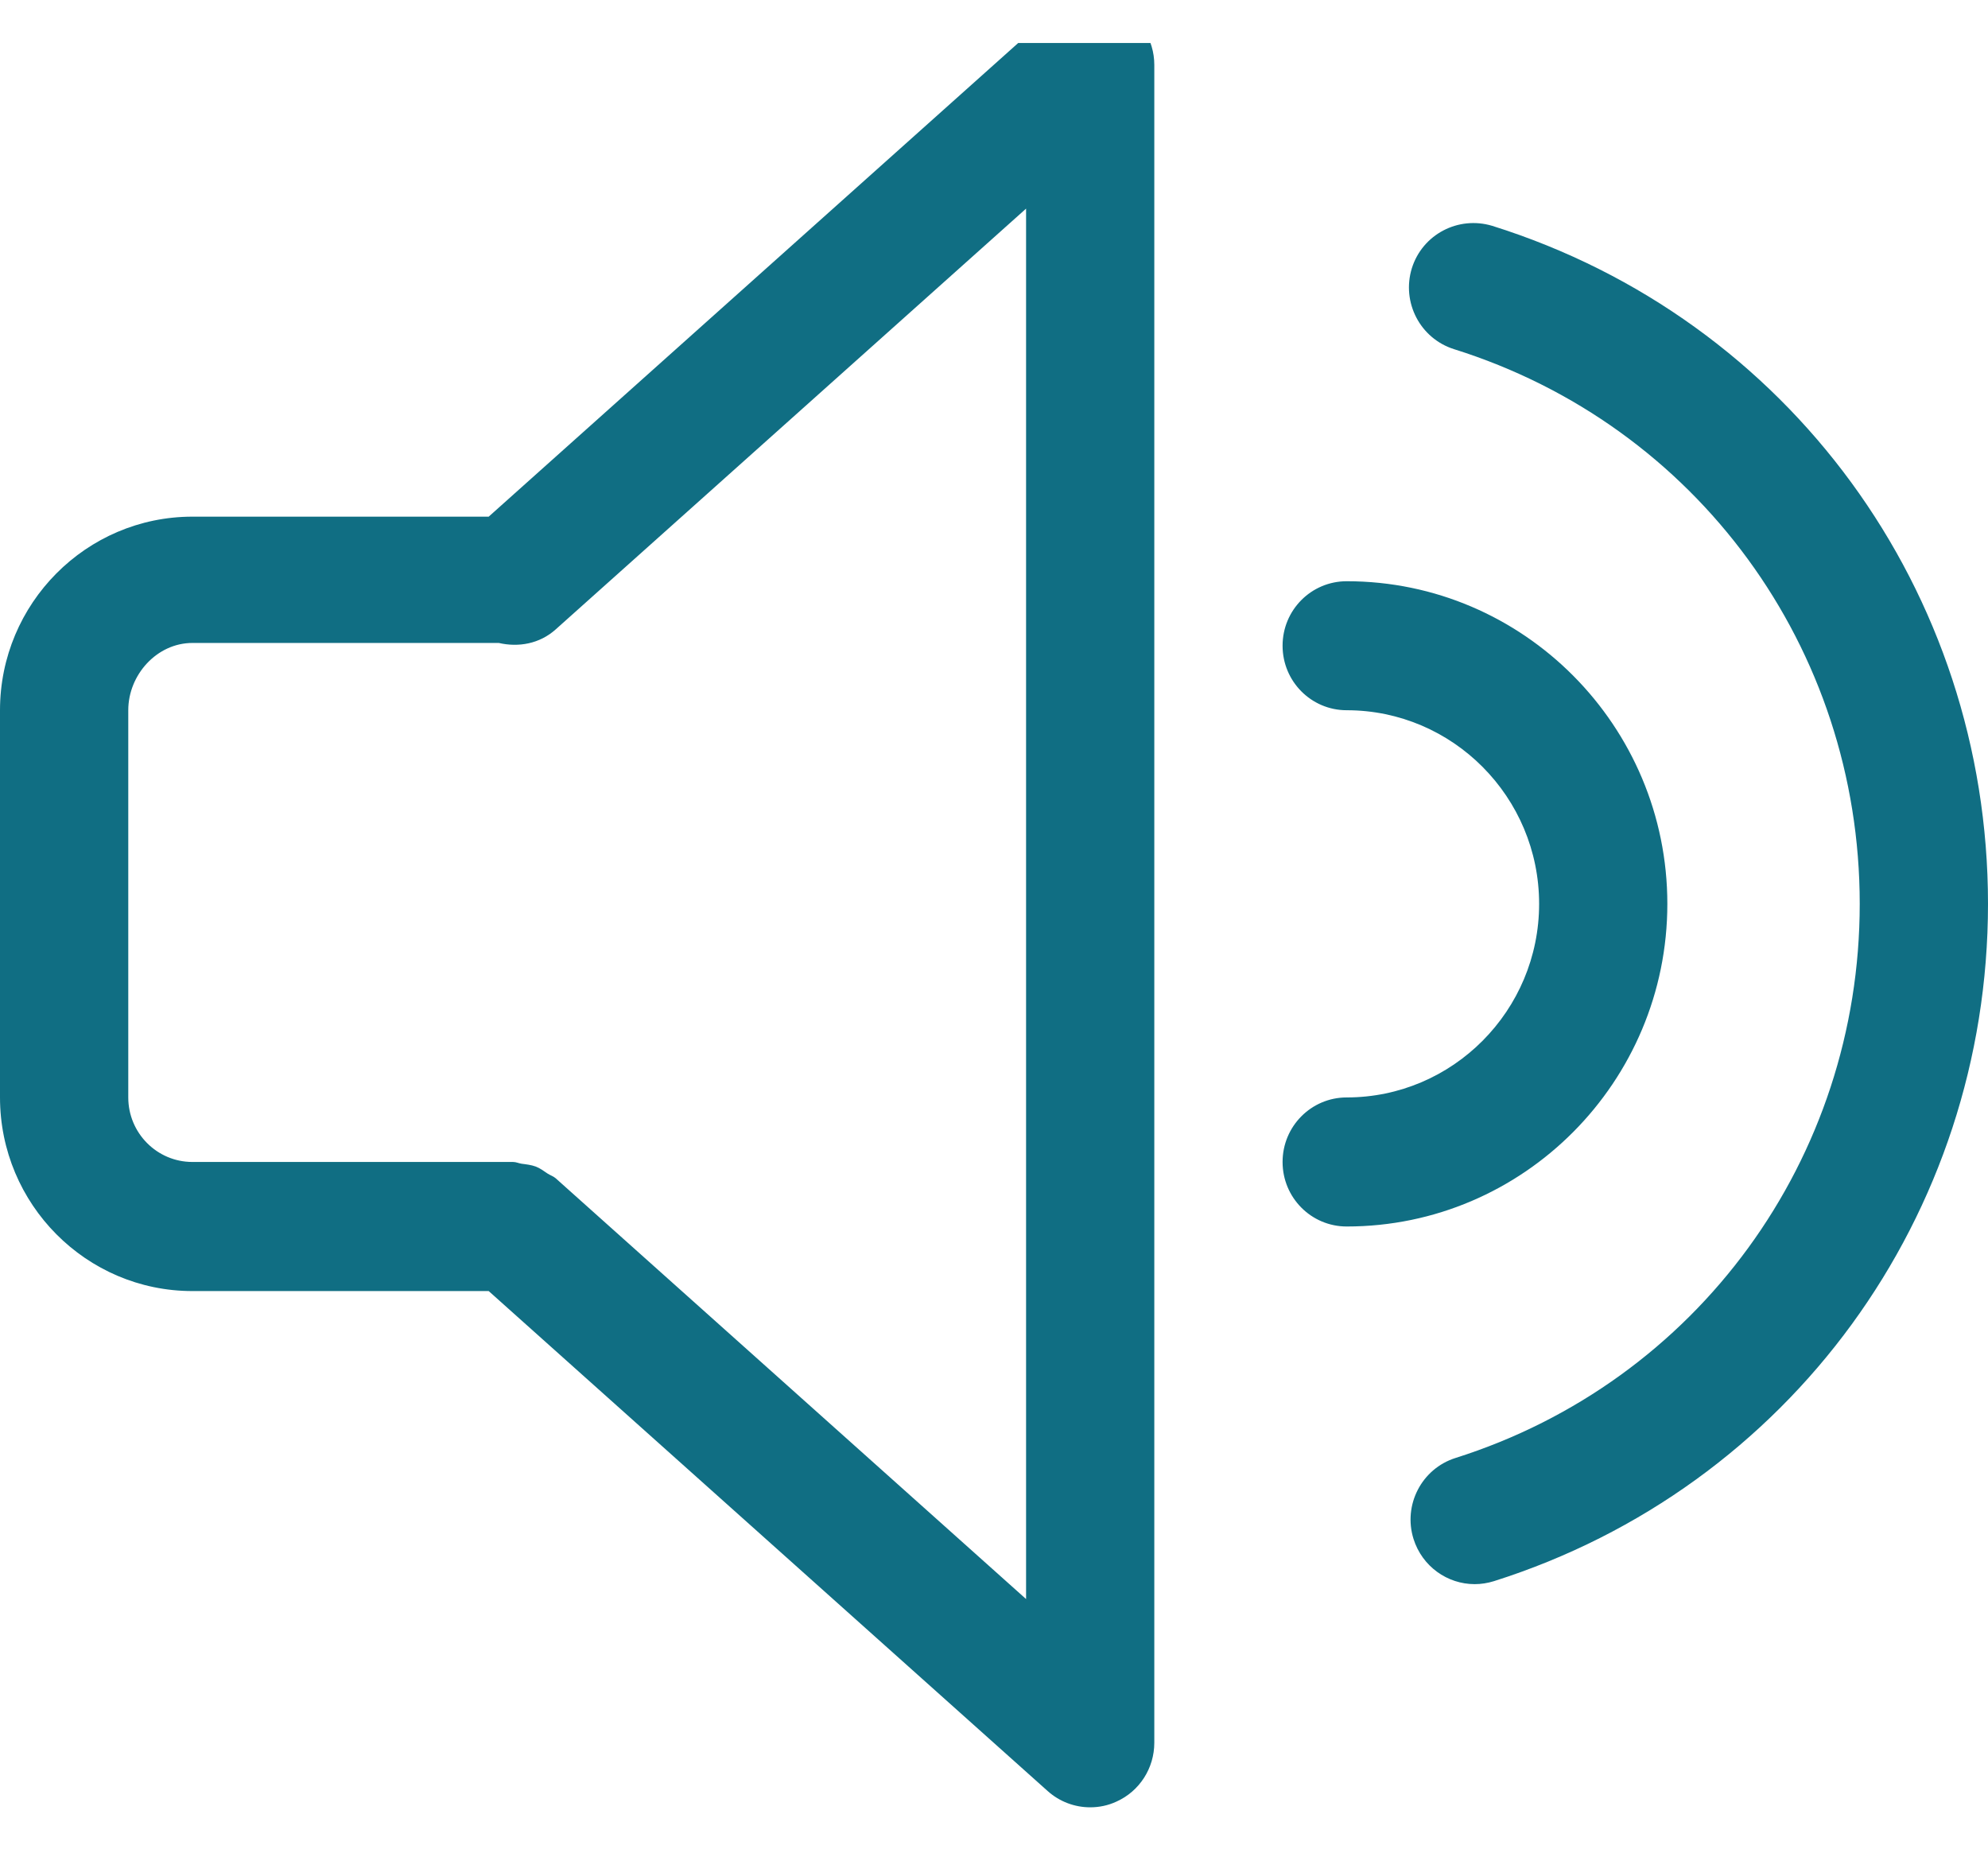 <svg width="44" height="41" viewBox="0 0 44 41" fill="none" xmlns="http://www.w3.org/2000/svg">
<g clip-path="url(#clip0)">
<path fill-rule="evenodd" clip-rule="evenodd" d="M33.065 34.992C32.923 35.036 32.78 35.058 32.639 35.058C32.035 35.058 31.477 34.667 31.285 34.057C31.05 33.305 31.466 32.503 32.214 32.266C37.566 30.573 41.161 25.644 41.161 20.003C41.161 14.343 37.552 9.411 32.181 7.727C31.433 7.491 31.016 6.691 31.248 5.937C31.483 5.186 32.275 4.772 33.027 4.998C39.59 7.057 44 13.086 44 20.003C44 26.898 39.606 32.921 33.065 34.992ZM36.903 20.003C36.903 23.94 33.72 27.143 29.806 27.143C29.021 27.143 28.387 26.504 28.387 25.715C28.387 24.927 29.021 24.287 29.806 24.287C32.154 24.287 34.065 22.365 34.065 20.003C34.065 17.64 32.154 15.718 29.806 15.718C29.021 15.718 28.387 15.079 28.387 14.29C28.387 13.501 29.021 12.863 29.806 12.863C33.72 12.863 36.903 16.066 36.903 20.003ZM24.709 39.871C24.524 39.957 24.326 39.997 24.129 39.997C23.788 39.997 23.451 39.873 23.187 39.636L10.816 28.572H4.258C1.91 28.572 0 26.65 0 24.287V15.718C0 13.355 1.91 11.434 4.258 11.434H10.816L23.187 0.369C23.604 -0.004 24.203 -0.099 24.709 0.135C25.221 0.364 25.548 0.875 25.548 1.436V38.568C25.548 39.131 25.221 39.642 24.709 39.871ZM22.71 4.617L12.299 13.929C11.941 14.25 11.473 14.329 11.04 14.229H4.258C3.476 14.229 2.839 14.93 2.839 15.718V24.287C2.839 25.076 3.476 25.715 4.258 25.715H11.355C11.421 25.715 11.48 25.744 11.544 25.754C11.65 25.768 11.755 25.779 11.859 25.817C11.955 25.854 12.035 25.915 12.12 25.972C12.178 26.01 12.245 26.029 12.299 26.076L22.71 35.388V4.617Z" fill="#106E83"/>
</g>
<defs>
<clipPath id="clip0">
<rect width="44" height="39.682" fill="white" transform="translate(0 0.952)"/>
</clipPath>
</defs>
</svg>
